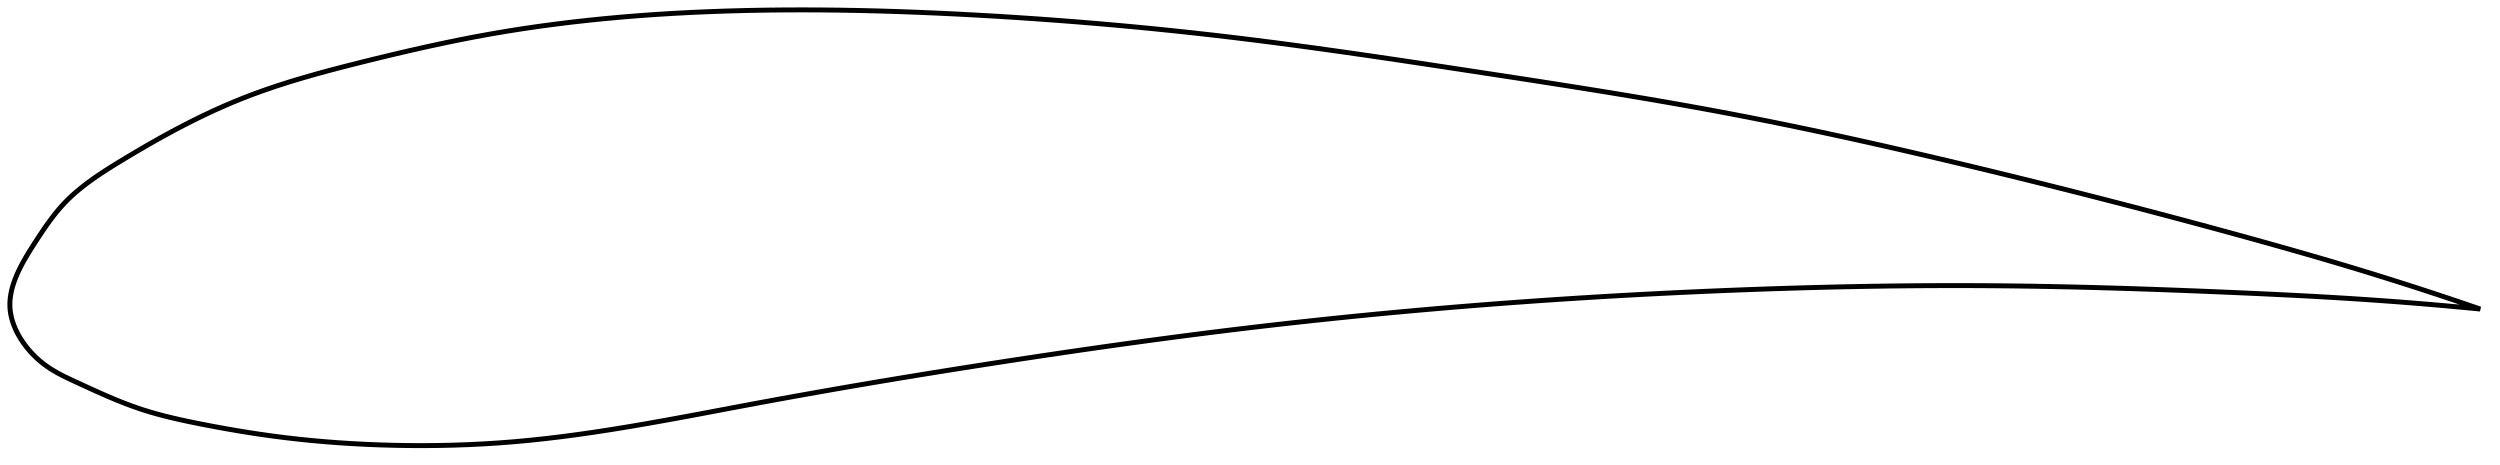 <?xml version="1.0" encoding="utf-8" ?>
<svg baseProfile="full" height="188.396" version="1.1" width="1012.065" xmlns="http://www.w3.org/2000/svg" xmlns:ev="http://www.w3.org/2001/xml-events" xmlns:xlink="http://www.w3.org/1999/xlink"><defs /><polygon fill="none" points="1004.065,125.111 999.877,123.671 994.872,121.971 989.673,120.228 984.267,118.439 978.645,116.606 972.799,114.727 966.722,112.805 960.411,110.841 953.866,108.839 947.094,106.805 940.107,104.743 932.922,102.659 925.557,100.555 918.033,98.437 910.371,96.308 902.587,94.17 894.698,92.024 886.715,89.874 878.651,87.722 870.518,85.573 862.328,83.431 854.095,81.299 845.832,79.18 837.551,77.079 829.262,74.998 820.978,72.939 812.706,70.905 804.457,68.897 796.237,66.917 788.052,64.968 779.906,63.052 771.8,61.171 763.736,59.327 755.709,57.522 747.718,55.755 739.757,54.028 731.82,52.341 723.899,50.694 715.984,49.087 708.066,47.519 700.131,45.991 692.166,44.5 684.158,43.044 676.095,41.617 667.966,40.214 659.765,38.832 651.487,37.468 643.128,36.116 634.691,34.775 626.179,33.441 617.602,32.113 608.973,30.788 600.308,29.465 591.631,28.144 582.965,26.829 574.33,25.527 565.742,24.245 557.212,22.988 548.75,21.761 540.359,20.567 532.04,19.41 523.792,18.292 515.609,17.215 507.485,16.182 499.412,15.192 491.378,14.249 483.374,13.35 475.389,12.494 467.417,11.68 459.449,10.907 451.482,10.173 443.512,9.479 435.537,8.824 427.554,8.207 419.565,7.629 411.57,7.089 403.573,6.588 395.578,6.125 387.589,5.701 379.612,5.319 371.655,4.981 363.722,4.689 355.82,4.446 347.956,4.254 340.137,4.115 332.369,4.03 324.657,4.0 317.009,4.027 309.43,4.111 301.925,4.253 294.5,4.454 287.16,4.712 279.908,5.03 272.745,5.406 265.671,5.843 258.683,6.341 251.776,6.9 244.945,7.522 238.182,8.207 231.48,8.957 224.83,9.774 218.222,10.661 211.646,11.62 205.091,12.654 198.542,13.769 191.988,14.969 185.413,16.254 178.814,17.619 172.197,19.055 165.583,20.551 159.004,22.092 152.503,23.66 146.127,25.234 139.927,26.799 133.944,28.359 128.196,29.921 122.69,31.492 117.418,33.079 112.369,34.688 107.528,36.326 102.88,37.998 98.408,39.71 94.097,41.464 89.931,43.255 85.901,45.076 81.996,46.918 78.211,48.774 74.54,50.64 70.979,52.508 67.523,54.372 64.172,56.226 60.933,58.06 57.81,59.861 54.813,61.62 51.944,63.327 49.208,64.974 46.609,66.562 44.152,68.096 41.836,69.584 39.655,71.036 37.601,72.459 35.666,73.86 33.843,75.246 32.123,76.623 30.5,77.995 28.968,79.368 27.521,80.745 26.154,82.132 24.863,83.532 23.636,84.944 22.466,86.367 21.345,87.797 20.268,89.232 19.23,90.668 18.227,92.098 17.256,93.519 16.314,94.925 15.399,96.312 14.51,97.675 13.647,99.011 12.814,100.317 12.016,101.592 11.256,102.837 10.533,104.052 9.85,105.238 9.207,106.397 8.603,107.53 8.038,108.64 7.512,109.727 7.024,110.793 6.574,111.84 6.161,112.869 5.784,113.882 5.444,114.881 5.14,115.866 4.872,116.839 4.639,117.801 4.442,118.754 4.28,119.698 4.155,120.635 4.066,121.565 4.014,122.491 4.0,123.413 4.024,124.332 4.088,125.249 4.191,126.166 4.335,127.084 4.517,128.001 4.737,128.92 4.996,129.84 5.292,130.762 5.626,131.685 5.998,132.611 6.408,133.539 6.858,134.468 7.346,135.4 7.875,136.335 8.444,137.27 9.056,138.208 9.711,139.146 10.41,140.085 11.155,141.024 11.947,141.96 12.789,142.894 13.681,143.823 14.627,144.745 15.626,145.656 16.681,146.554 17.793,147.433 18.964,148.289 20.193,149.12 21.483,149.929 22.835,150.718 24.251,151.491 25.73,152.254 27.273,153.012 28.88,153.773 30.548,154.547 32.275,155.344 34.062,156.167 35.91,157.016 37.821,157.886 39.796,158.775 41.836,159.68 43.944,160.595 46.121,161.516 48.37,162.438 50.695,163.354 53.1,164.259 55.593,165.144 58.183,166.003 60.882,166.833 63.701,167.636 66.653,168.418 69.751,169.18 73.01,169.927 76.442,170.666 80.058,171.404 83.861,172.147 87.849,172.899 92.015,173.654 96.352,174.401 100.848,175.133 105.495,175.84 110.288,176.512 115.226,177.144 120.306,177.732 125.528,178.27 130.884,178.756 136.369,179.186 141.975,179.554 147.69,179.86 153.503,180.099 159.401,180.27 165.37,180.37 171.398,180.396 177.471,180.343 183.583,180.21 189.727,179.993 195.901,179.688 202.106,179.294 208.346,178.805 214.632,178.22 220.976,177.541 227.391,176.769 233.89,175.909 240.486,174.963 247.191,173.933 254.017,172.823 260.977,171.638 268.08,170.381 275.337,169.06 282.754,167.681 290.336,166.255 298.082,164.793 305.985,163.312 314.033,161.825 322.206,160.342 330.481,158.865 338.839,157.399 347.257,155.948 355.715,154.514 364.197,153.099 372.686,151.705 381.171,150.334 389.643,148.985 398.096,147.659 406.527,146.355 414.937,145.072 423.326,143.811 431.698,142.573 440.051,141.359 448.39,140.169 456.714,139.005 465.026,137.867 473.326,136.756 481.618,135.673 489.902,134.618 498.18,133.593 506.454,132.599 514.726,131.635 522.998,130.702 531.27,129.799 539.545,128.925 547.823,128.081 556.107,127.266 564.397,126.479 572.694,125.721 580.999,124.99 589.314,124.288 597.638,123.613 605.974,122.965 614.32,122.344 622.678,121.75 631.048,121.183 639.428,120.643 647.818,120.129 656.216,119.643 664.619,119.183 673.025,118.75 681.431,118.344 689.833,117.964 698.226,117.611 706.607,117.284 714.969,116.984 723.31,116.712 731.626,116.468 739.916,116.254 748.181,116.069 756.422,115.915 764.642,115.792 772.843,115.7 781.031,115.641 789.213,115.615 797.393,115.623 805.582,115.665 813.788,115.743 822.019,115.854 830.279,115.998 838.57,116.173 846.889,116.377 855.233,116.609 863.591,116.867 871.951,117.148 880.296,117.45 888.609,117.77 896.866,118.105 905.045,118.452 913.12,118.81 921.066,119.181 928.854,119.566 936.46,119.968 943.858,120.388 951.03,120.824 957.962,121.277 964.643,121.745 971.073,122.222 977.253,122.708 983.192,123.198 988.897,123.692 994.381,124.187 999.654,124.682 1004.065,125.111" stroke="black" stroke-width="2.0" /></svg>